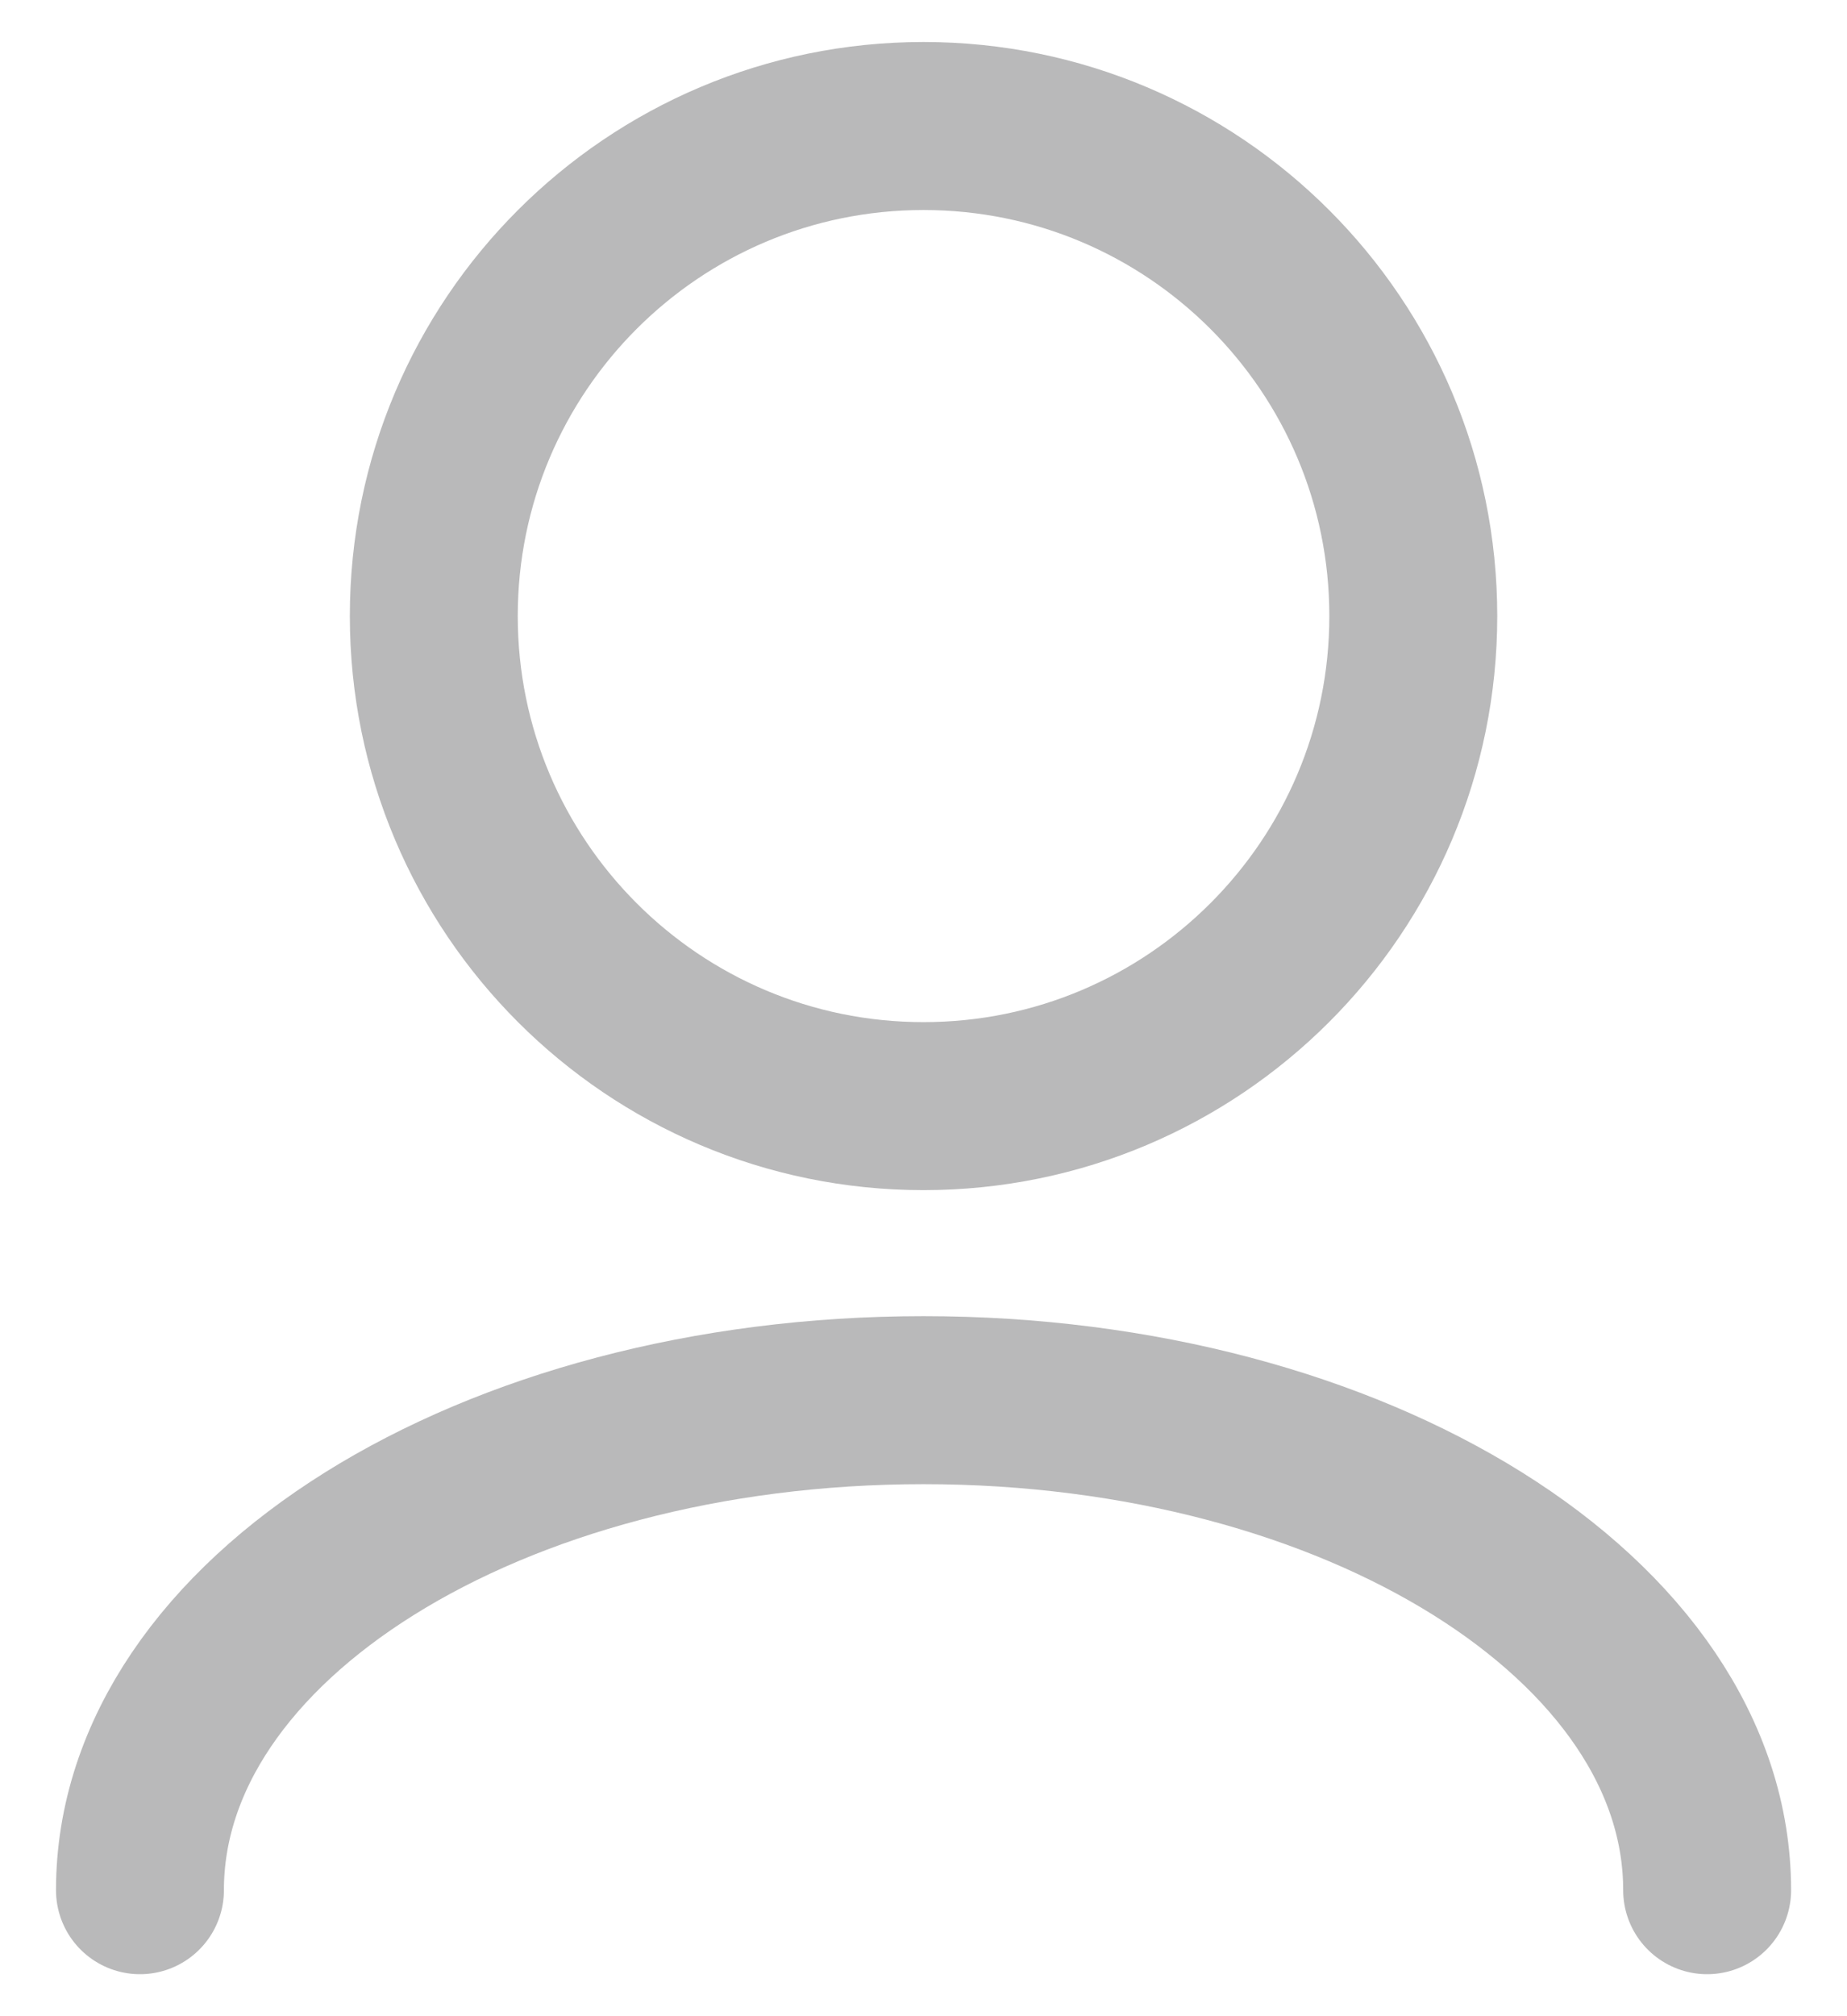 <svg width="22" height="24" viewBox="0 0 22 24" fill="none" xmlns="http://www.w3.org/2000/svg">
<path d="M20.334 22.5C20.334 19.278 16.155 16.667 11 16.667C5.846 16.667 1.667 19.278 1.667 22.5M11 13.167C7.779 13.167 5.167 10.555 5.167 7.333C5.167 4.112 7.779 1.5 11 1.5C14.222 1.5 16.834 4.112 16.834 7.333C16.834 10.555 14.222 13.167 11 13.167Z" stroke="#B9B9BA" stroke-width="2" stroke-linecap="round" stroke-linejoin="round"/>
</svg>
